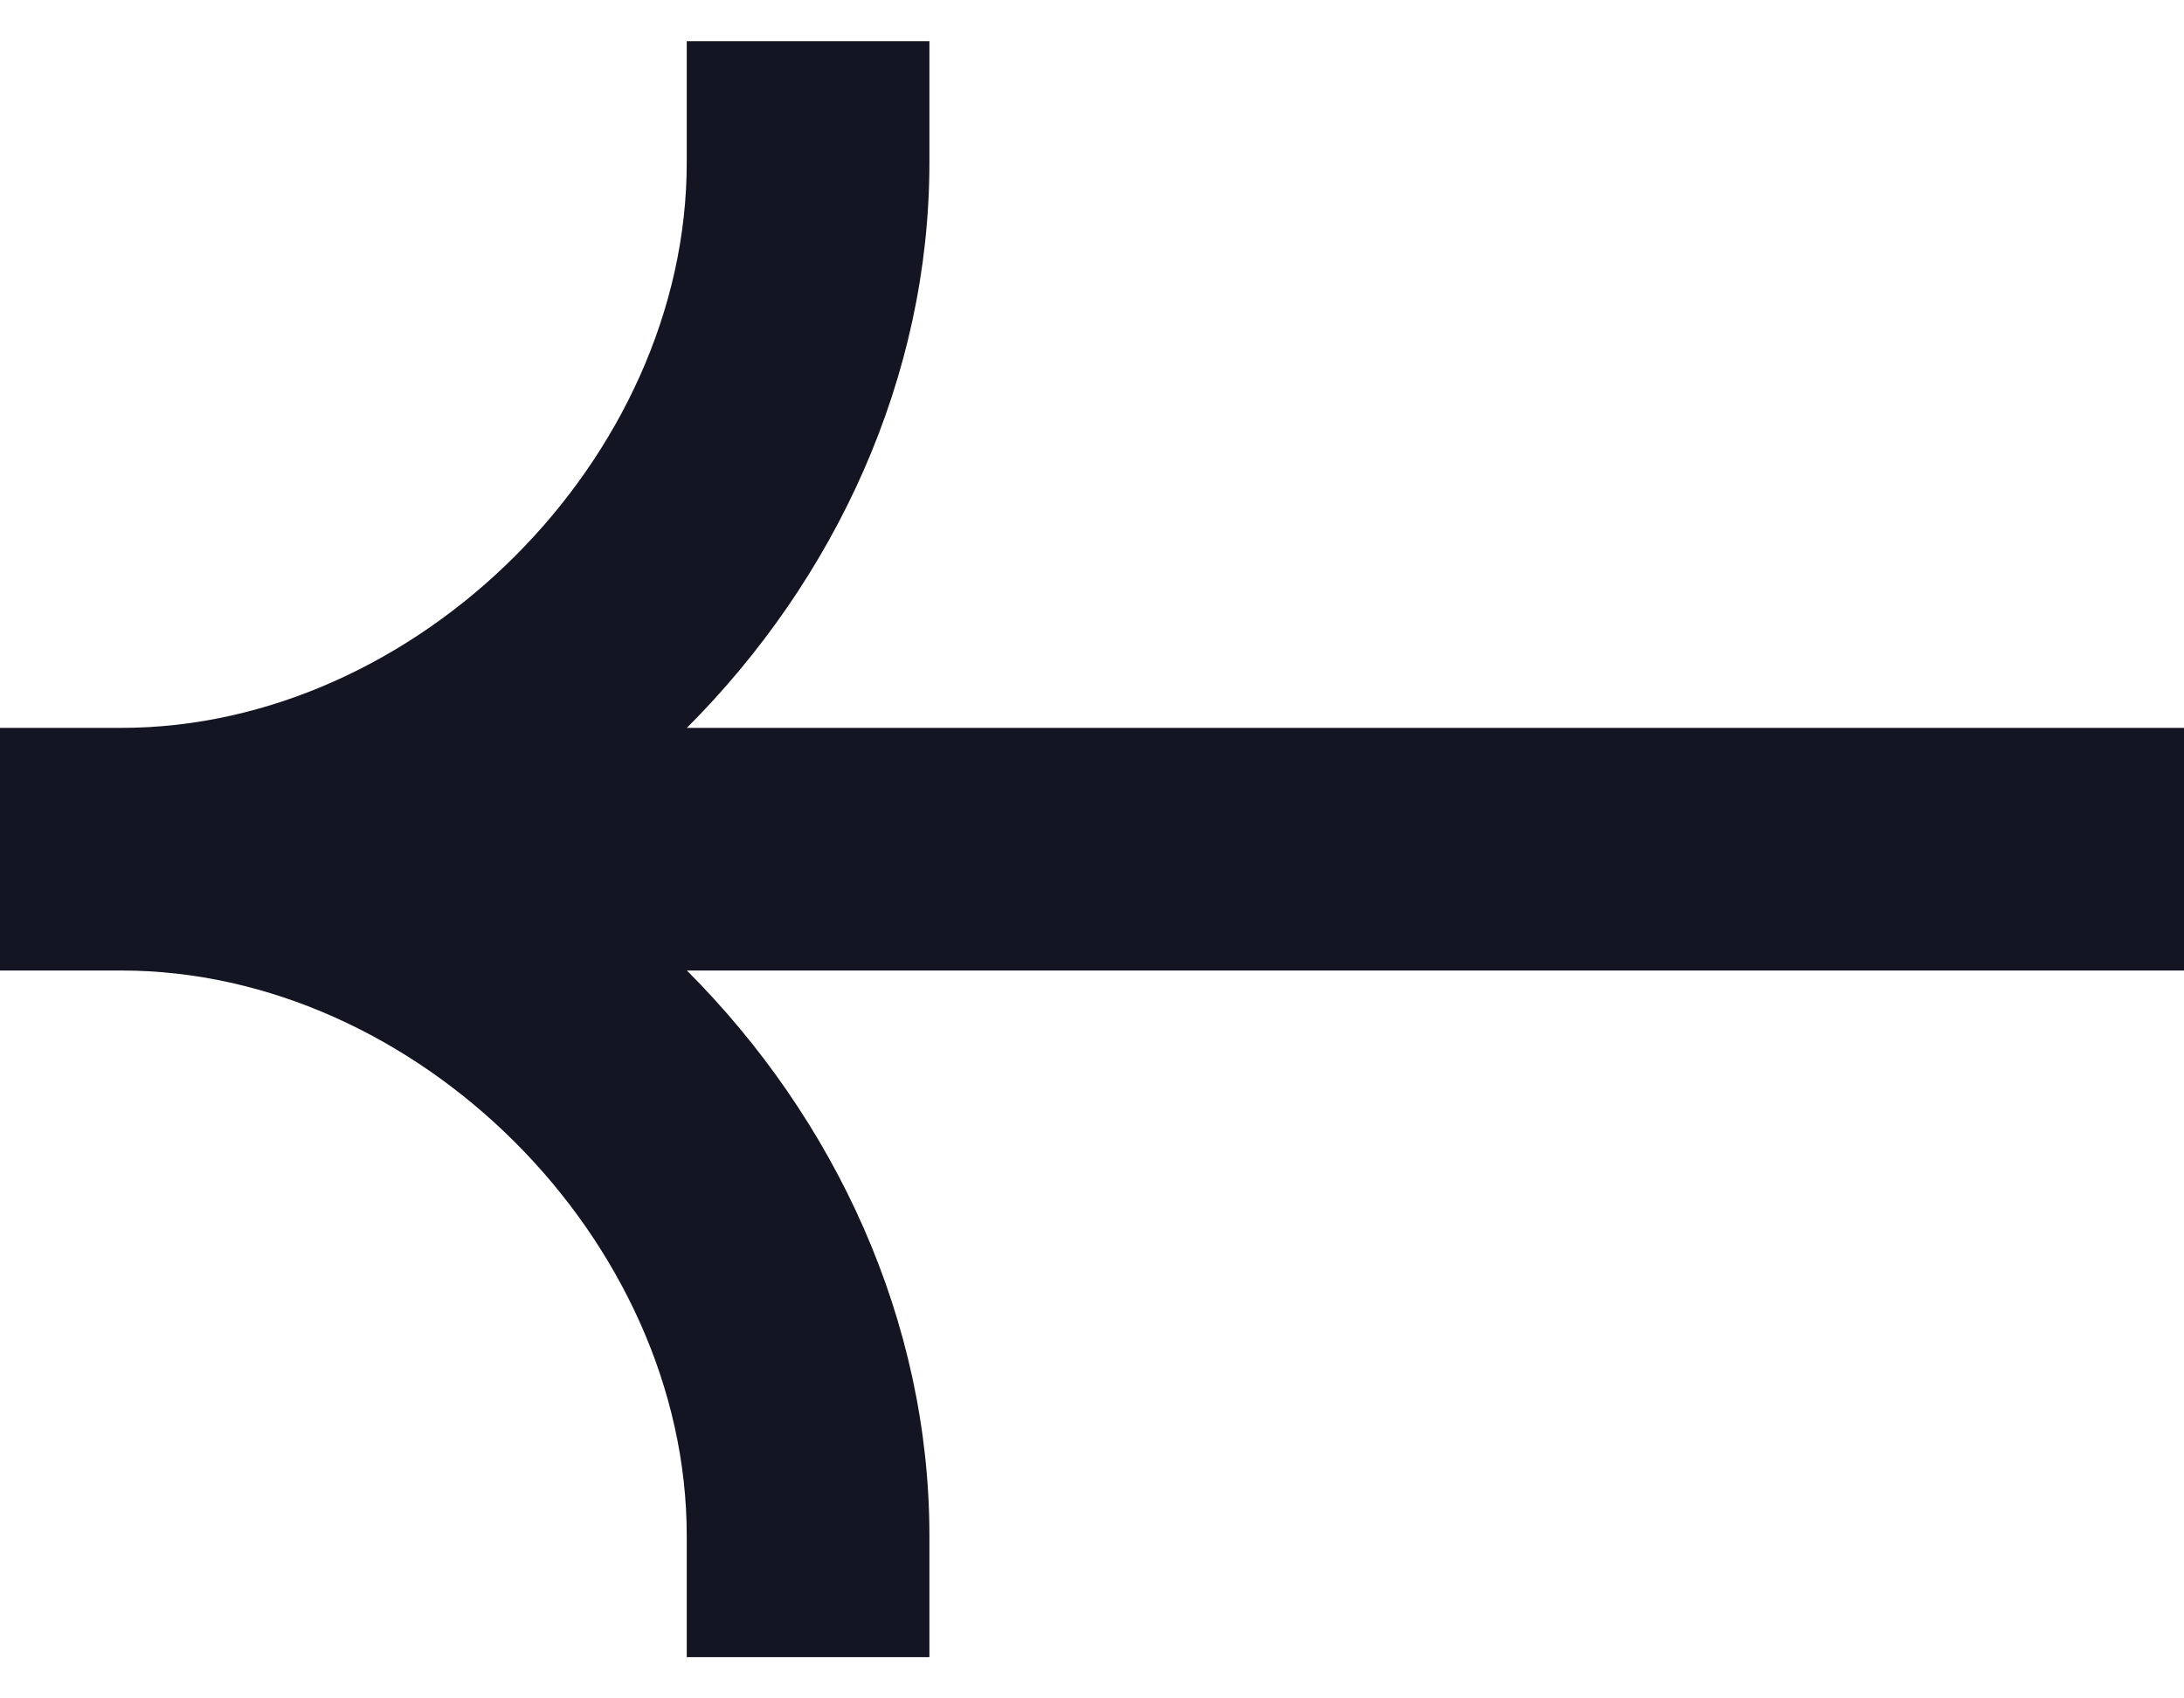 <svg width="36" height="28" viewBox="0 0 36 28" fill="none" xmlns="http://www.w3.org/2000/svg">
<path fillRule="evenodd" clipRule="evenodd" d="M36 12H11.322C13.764 9.556 15.32 6.228 15.32 2.68V0.68H11.32V2.68C11.32 7.558 6.876 12 2 12H0V16H2C6.876 16 11.32 20.442 11.32 25.32V27.32H15.32V25.32C15.32 21.772 13.764 18.444 11.322 16H36V12Z" fill="#141522"/>
</svg>
